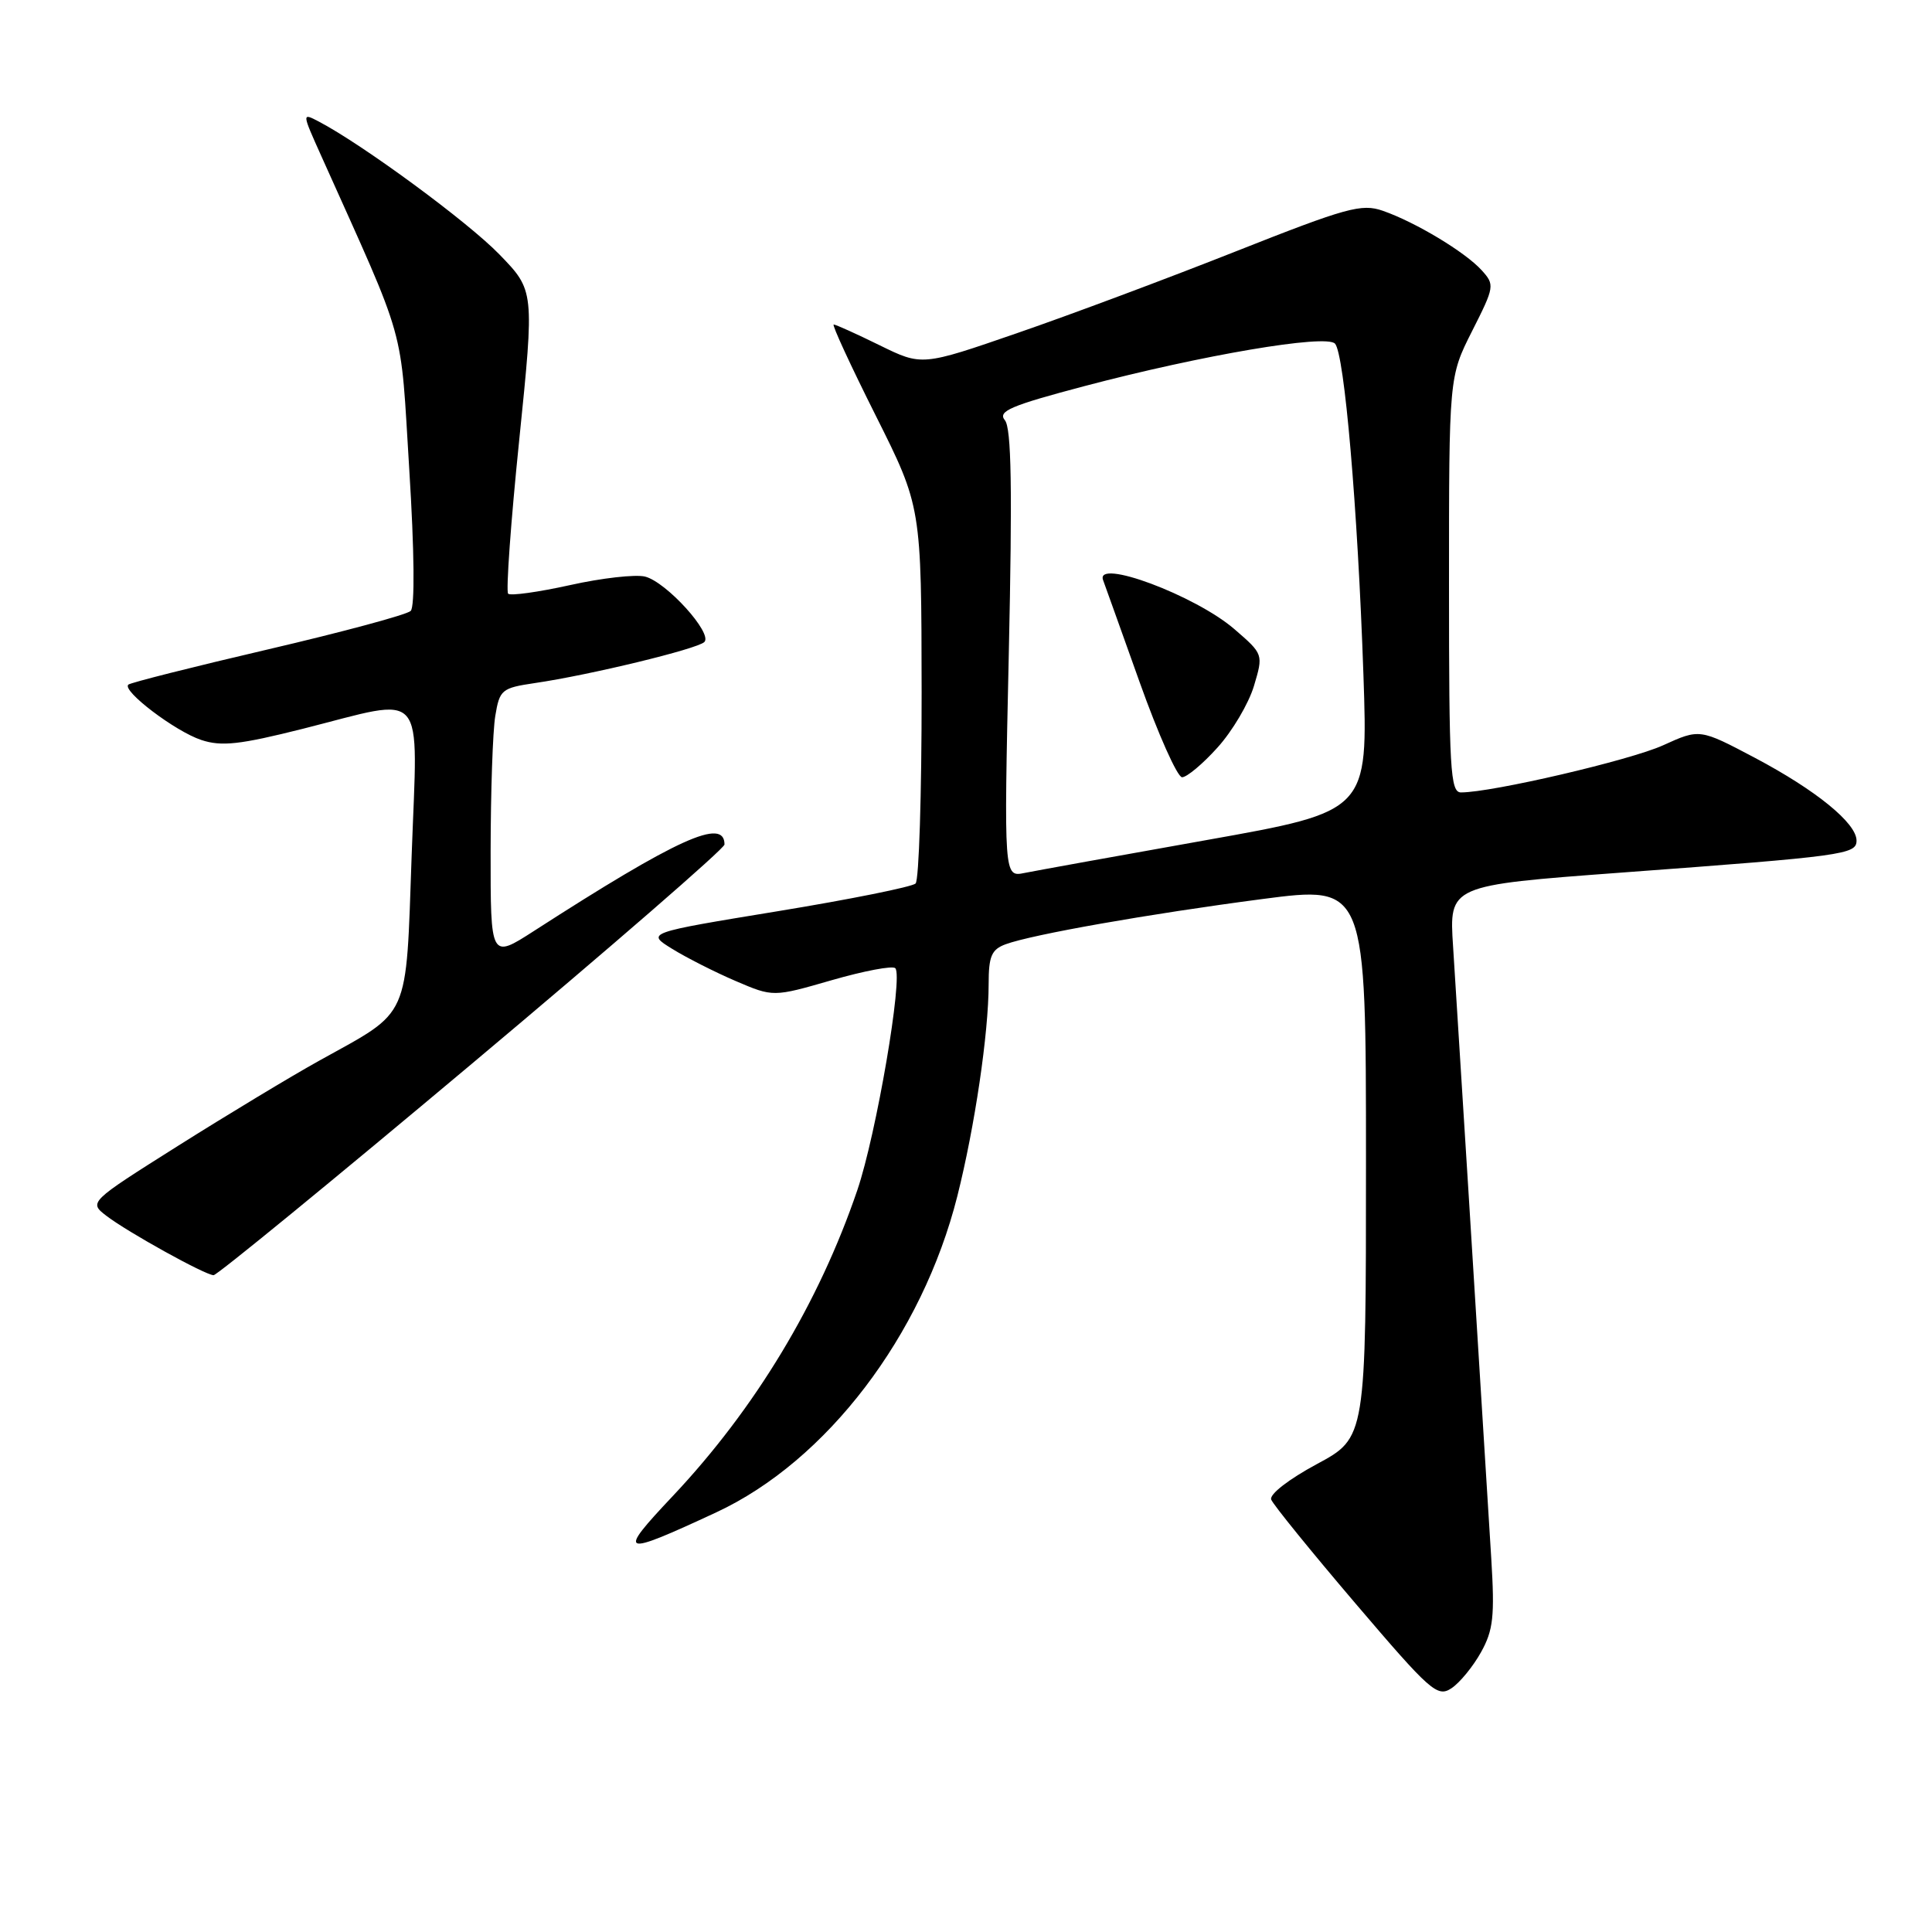 <?xml version="1.0" encoding="UTF-8" standalone="no"?>
<!DOCTYPE svg PUBLIC "-//W3C//DTD SVG 1.1//EN" "http://www.w3.org/Graphics/SVG/1.1/DTD/svg11.dtd" >
<svg xmlns="http://www.w3.org/2000/svg" xmlns:xlink="http://www.w3.org/1999/xlink" version="1.1" viewBox="0 0 256 256">
 <g >
 <path fill="currentColor"
d=" M 196.24 218.93 C 197.87 216.01 198.07 214.17 197.60 206.50 C 195.76 176.76 192.99 132.32 192.54 125.41 C 192.01 117.32 192.01 117.32 214.76 115.63 C 244.37 113.44 246.00 113.22 246.00 111.38 C 246.00 109.07 240.63 104.70 232.56 100.43 C 225.22 96.55 225.22 96.55 220.36 98.76 C 216.03 100.73 197.72 105.00 193.59 105.00 C 192.17 105.00 192.00 101.99 192.00 77.47 C 192.00 49.94 192.00 49.94 195.06 43.87 C 198.04 37.98 198.08 37.74 196.32 35.80 C 194.14 33.40 187.57 29.44 183.23 27.93 C 180.42 26.95 178.44 27.50 163.80 33.29 C 154.84 36.84 141.80 41.72 134.83 44.12 C 122.16 48.50 122.16 48.50 116.56 45.75 C 113.48 44.24 110.74 43.00 110.47 43.00 C 110.20 43.00 112.71 48.43 116.04 55.07 C 122.09 67.15 122.09 67.15 122.12 91.70 C 122.13 105.21 121.77 116.62 121.32 117.07 C 120.87 117.51 112.65 119.17 103.06 120.74 C 85.62 123.60 85.62 123.60 89.07 125.73 C 90.96 126.90 94.75 128.82 97.48 129.99 C 102.45 132.12 102.45 132.12 110.21 129.88 C 114.48 128.65 118.27 127.93 118.63 128.29 C 119.70 129.36 116.11 150.32 113.60 157.70 C 108.51 172.65 100.06 186.65 89.16 198.22 C 81.69 206.14 82.16 206.32 94.92 200.39 C 109.53 193.59 122.19 176.98 126.85 158.50 C 129.16 149.33 131.00 136.89 131.00 130.40 C 131.00 126.70 131.38 125.81 133.25 125.12 C 136.79 123.82 152.23 121.10 167.25 119.13 C 181.00 117.33 181.00 117.33 181.00 153.92 C 181.00 190.50 181.00 190.50 174.49 194.00 C 170.77 196.00 168.18 198.01 168.44 198.70 C 168.69 199.36 173.72 205.56 179.61 212.47 C 189.56 224.14 190.46 224.94 192.33 223.70 C 193.43 222.97 195.19 220.82 196.24 218.93 Z  M 62.55 140.93 C 80.95 125.49 96.00 112.43 96.00 111.90 C 96.00 108.28 89.78 111.10 70.75 123.36 C 65.00 127.06 65.00 127.06 65.01 112.78 C 65.02 104.93 65.29 96.86 65.63 94.85 C 66.20 91.39 66.48 91.16 70.87 90.51 C 78.13 89.45 92.41 85.99 93.33 85.07 C 94.47 83.93 88.30 77.11 85.47 76.40 C 84.21 76.09 79.73 76.59 75.53 77.53 C 71.33 78.46 67.64 78.97 67.33 78.67 C 67.03 78.36 67.68 69.20 68.80 58.30 C 70.82 38.50 70.82 38.50 66.16 33.70 C 61.98 29.39 48.08 19.17 42.25 16.11 C 39.99 14.93 39.99 14.93 42.59 20.71 C 54.03 46.21 53.01 42.59 54.23 62.21 C 54.91 73.07 54.98 80.41 54.42 80.95 C 53.91 81.45 45.40 83.74 35.50 86.05 C 25.60 88.36 17.27 90.46 17.00 90.72 C 16.14 91.54 23.24 96.92 26.67 98.05 C 29.35 98.94 31.77 98.67 40.12 96.57 C 56.75 92.37 55.35 90.75 54.55 113.25 C 53.76 135.41 54.48 133.78 42.38 140.50 C 38.59 142.60 30.16 147.69 23.62 151.81 C 11.75 159.30 11.75 159.30 14.12 161.12 C 16.95 163.28 27.16 168.94 28.30 168.97 C 28.74 168.99 44.15 156.37 62.55 140.93 Z  M 133.67 86.66 C 134.15 64.68 134.02 56.73 133.15 55.68 C 132.17 54.49 133.90 53.75 143.74 51.15 C 159.27 47.05 175.68 44.26 176.89 45.53 C 178.14 46.84 179.90 67.25 180.66 89.38 C 181.28 107.50 181.28 107.50 159.89 111.31 C 148.13 113.40 137.27 115.37 135.76 115.67 C 133.02 116.23 133.02 116.23 133.67 86.66 Z  M 161.32 99.06 C 163.28 96.90 165.45 93.23 166.15 90.91 C 167.41 86.69 167.41 86.69 163.56 83.36 C 158.38 78.89 145.05 73.92 146.17 76.88 C 146.35 77.37 148.53 83.44 151.00 90.37 C 153.47 97.30 156.01 102.98 156.63 102.99 C 157.26 102.99 159.37 101.23 161.32 99.06 Z "/>
</g>
</svg>